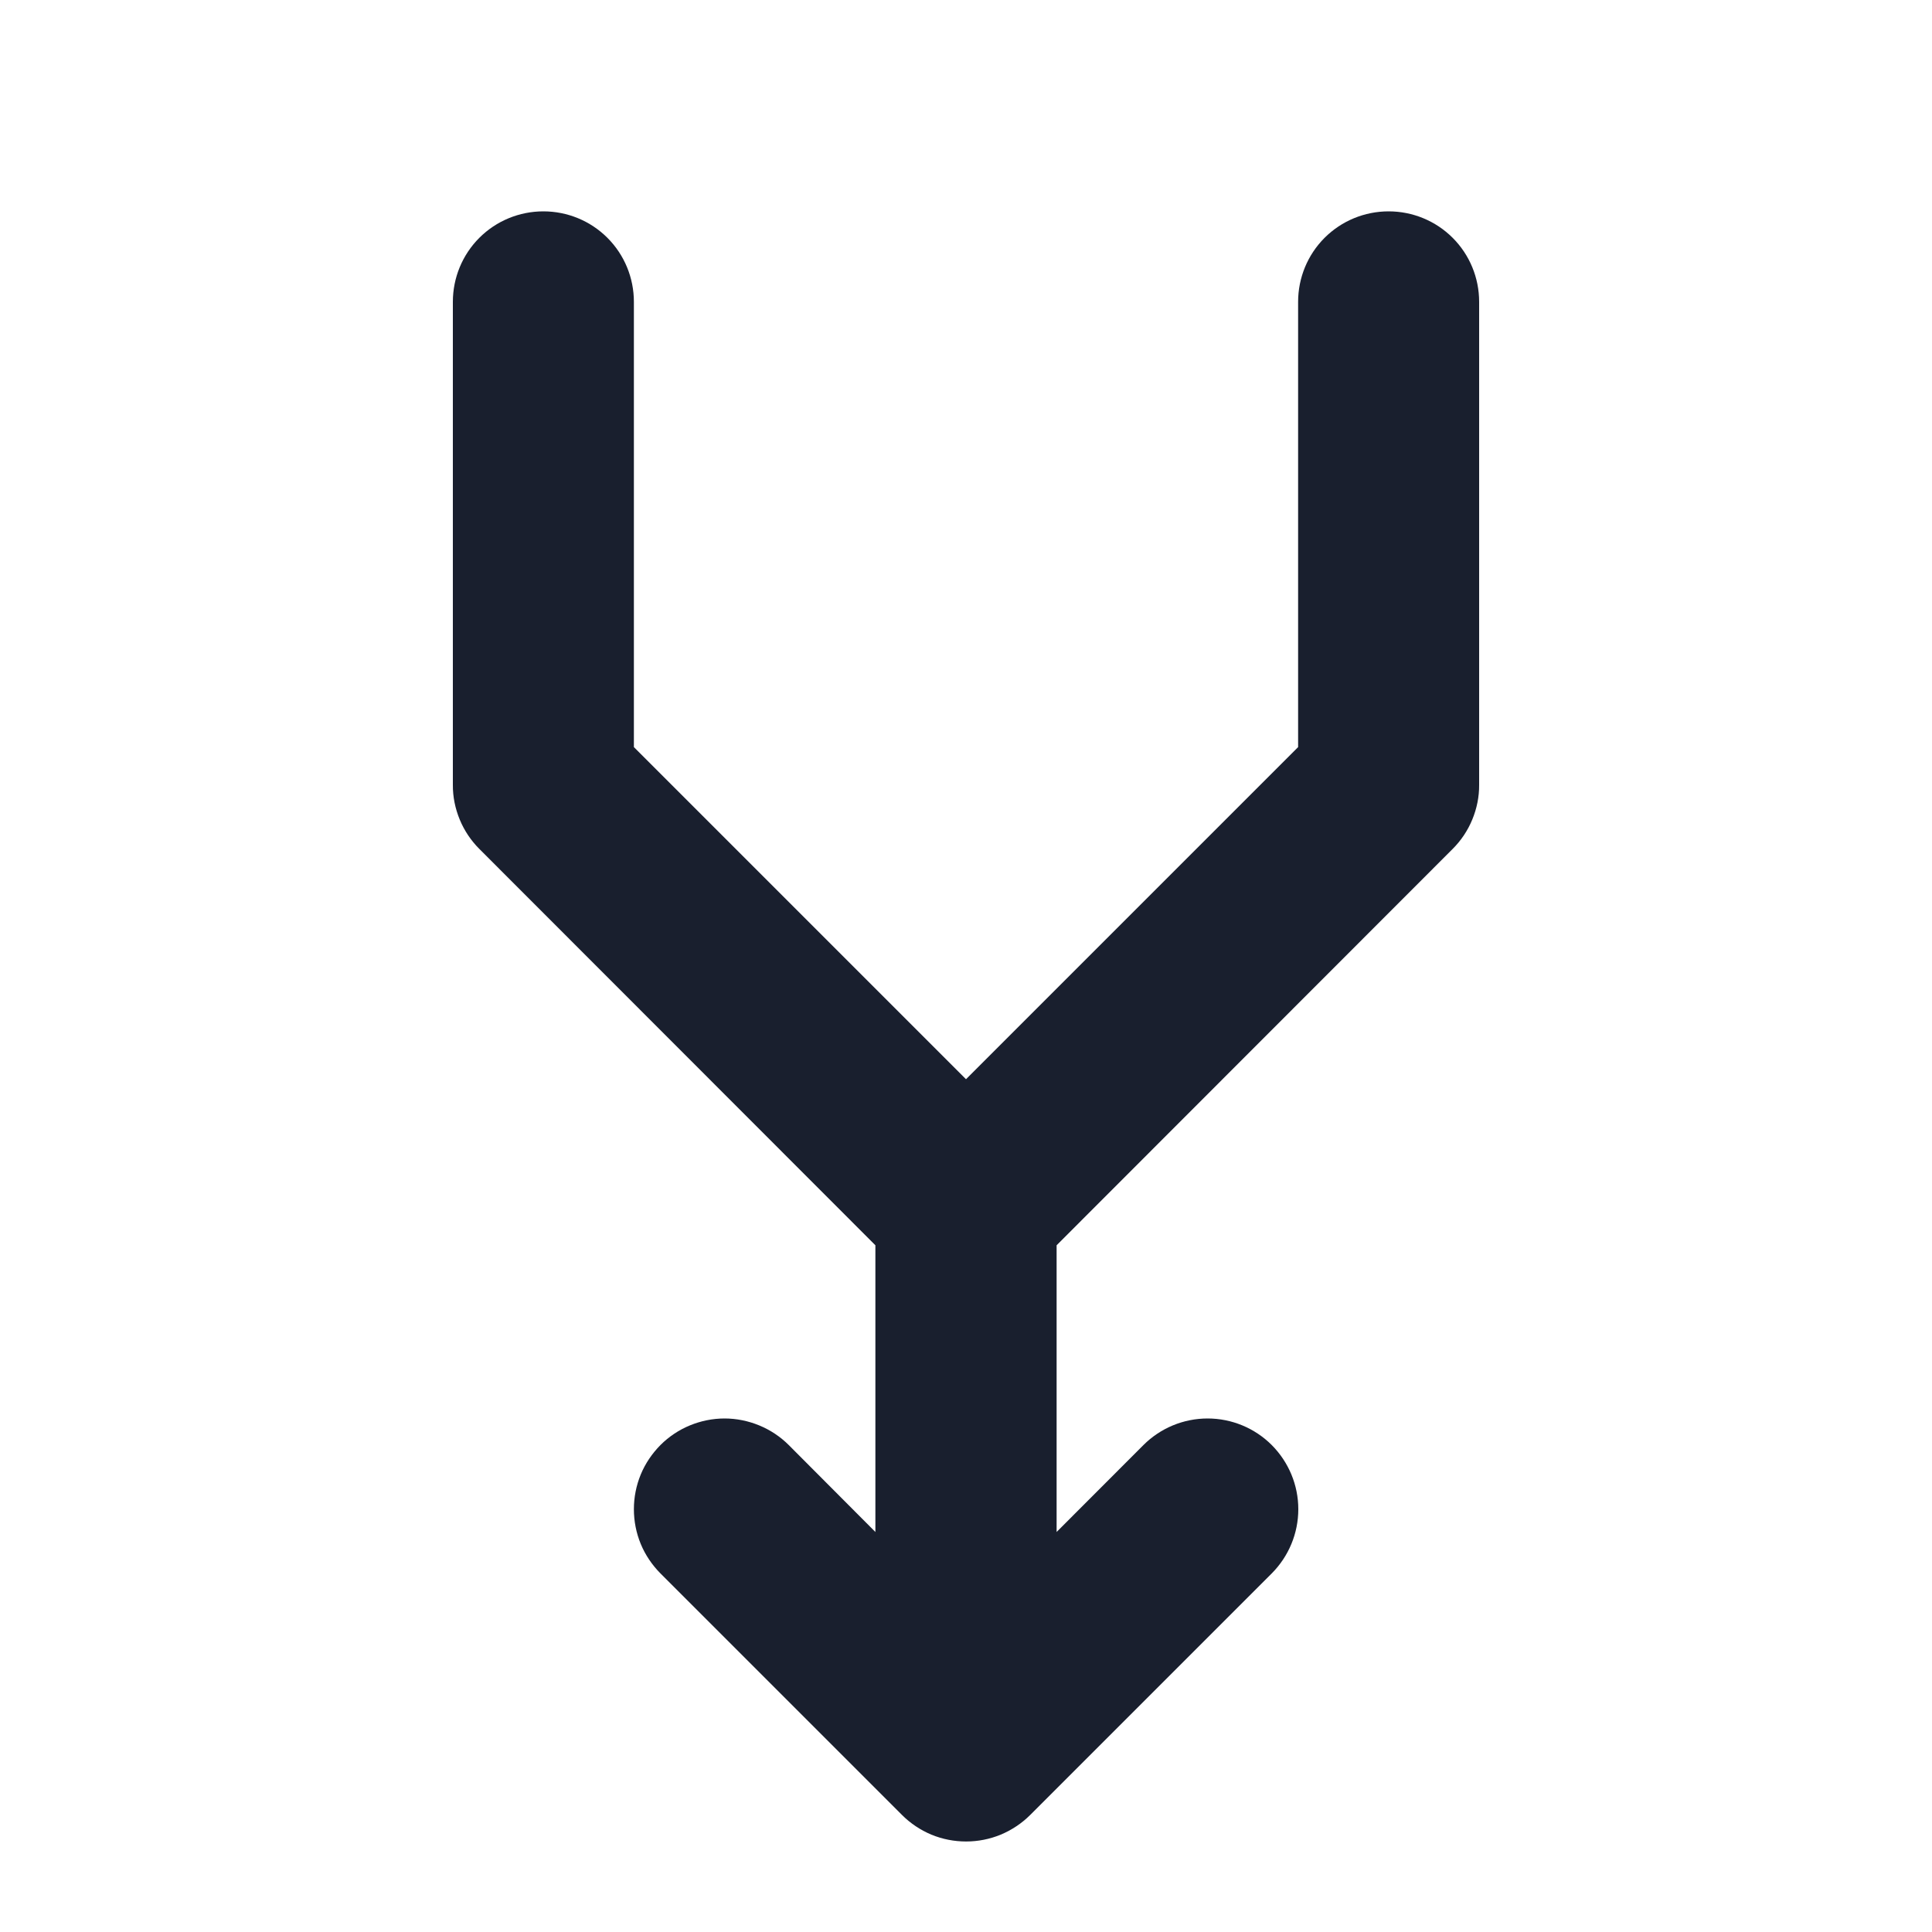 <svg width="20" height="20" viewBox="0 0 20 20" fill="none" xmlns="http://www.w3.org/2000/svg">
<path d="M15.312 3.125V8.125C15.313 8.248 15.288 8.37 15.241 8.484C15.194 8.598 15.125 8.701 15.038 8.788L10.938 12.891V15.859L11.837 14.959C12.013 14.783 12.252 14.684 12.501 14.684C12.75 14.684 12.989 14.783 13.165 14.959C13.341 15.136 13.44 15.374 13.44 15.623C13.44 15.873 13.341 16.111 13.165 16.288L10.665 18.788C10.578 18.875 10.474 18.944 10.36 18.992C10.246 19.039 10.124 19.063 10.001 19.063C9.877 19.063 9.755 19.039 9.641 18.992C9.527 18.944 9.424 18.875 9.337 18.788L6.837 16.288C6.75 16.2 6.68 16.097 6.633 15.983C6.586 15.869 6.562 15.747 6.562 15.623C6.562 15.5 6.586 15.378 6.633 15.264C6.68 15.15 6.75 15.047 6.837 14.959C6.924 14.872 7.027 14.803 7.141 14.756C7.255 14.709 7.377 14.684 7.501 14.684C7.624 14.684 7.746 14.709 7.86 14.756C7.974 14.803 8.078 14.872 8.165 14.959L9.062 15.859V12.891L4.962 8.788C4.875 8.701 4.806 8.598 4.759 8.484C4.712 8.37 4.687 8.248 4.688 8.125V3.125C4.688 2.876 4.786 2.638 4.962 2.462C5.138 2.286 5.376 2.188 5.625 2.188C5.874 2.188 6.112 2.286 6.288 2.462C6.464 2.638 6.562 2.876 6.562 3.125V7.734L10 11.172L13.438 7.734V3.125C13.438 2.876 13.536 2.638 13.712 2.462C13.888 2.286 14.126 2.188 14.375 2.188C14.624 2.188 14.862 2.286 15.038 2.462C15.214 2.638 15.312 2.876 15.312 3.125Z" fill="#191F2E"/>
</svg>

